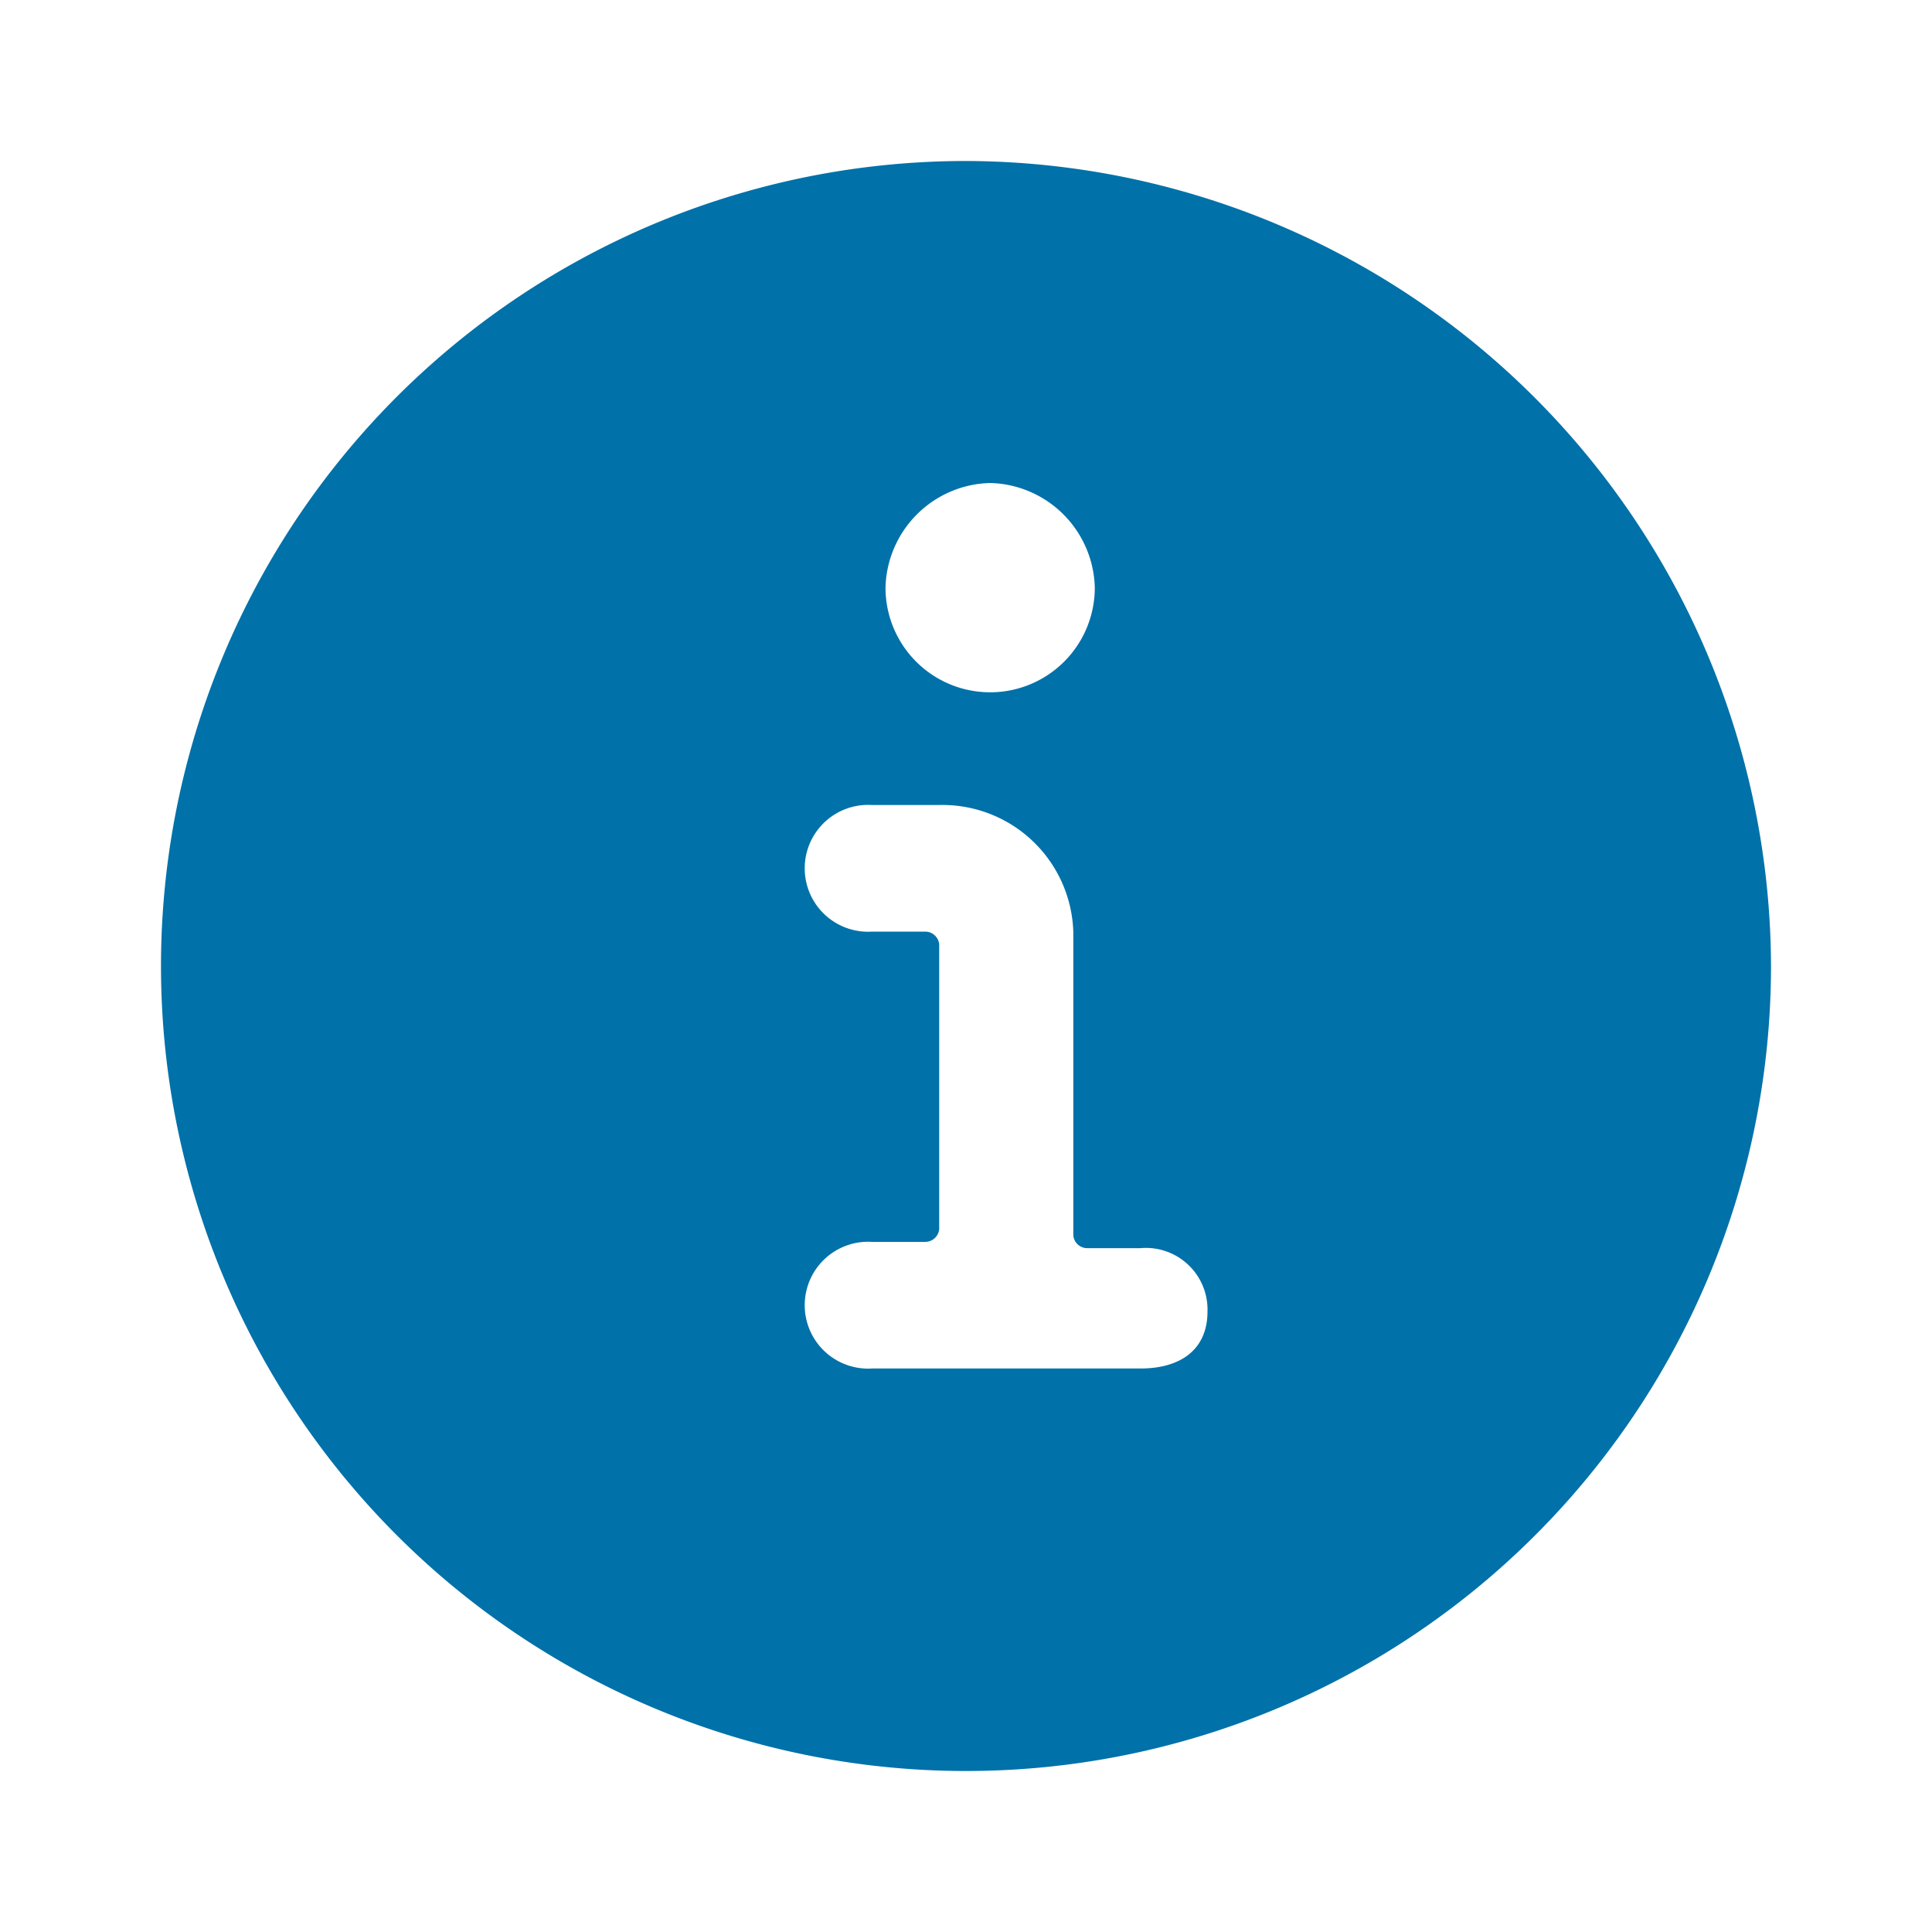 <svg id="_24x24-Information-Circle" data-name="24x24-Information-Circle" xmlns="http://www.w3.org/2000/svg" width="24" height="24" viewBox="0 0 24 24">
  <rect id="Frame24" width="24" height="24" fill="#0071A9" opacity="0"/>
  <path id="information-circle" d="M14.167,17H10.833a.788.788,0,1,1,0-1.573H11.5a.175.175,0,0,0,.167-.157V11.73a.175.175,0,0,0-.167-.157h-.667a.788.788,0,1,1,0-1.573h.833a1.627,1.627,0,0,1,1.667,1.573v3.775a.174.174,0,0,0,.167.157h.667a.766.766,0,0,1,.833.787c0,.472-.333.708-.833.708ZM12.3,6a1.333,1.333,0,0,1,1.3,1.3,1.3,1.3,0,1,1-2.6,0A1.333,1.333,0,0,1,12.3,6ZM12,2A10,10,0,1,0,22,12,10.029,10.029,0,0,0,12,2" transform="translate(0 0)" fill="#0071A9"/>
<style type="text/css" media="screen">path{vector-effect:non-scaling-stroke}</style></svg>
